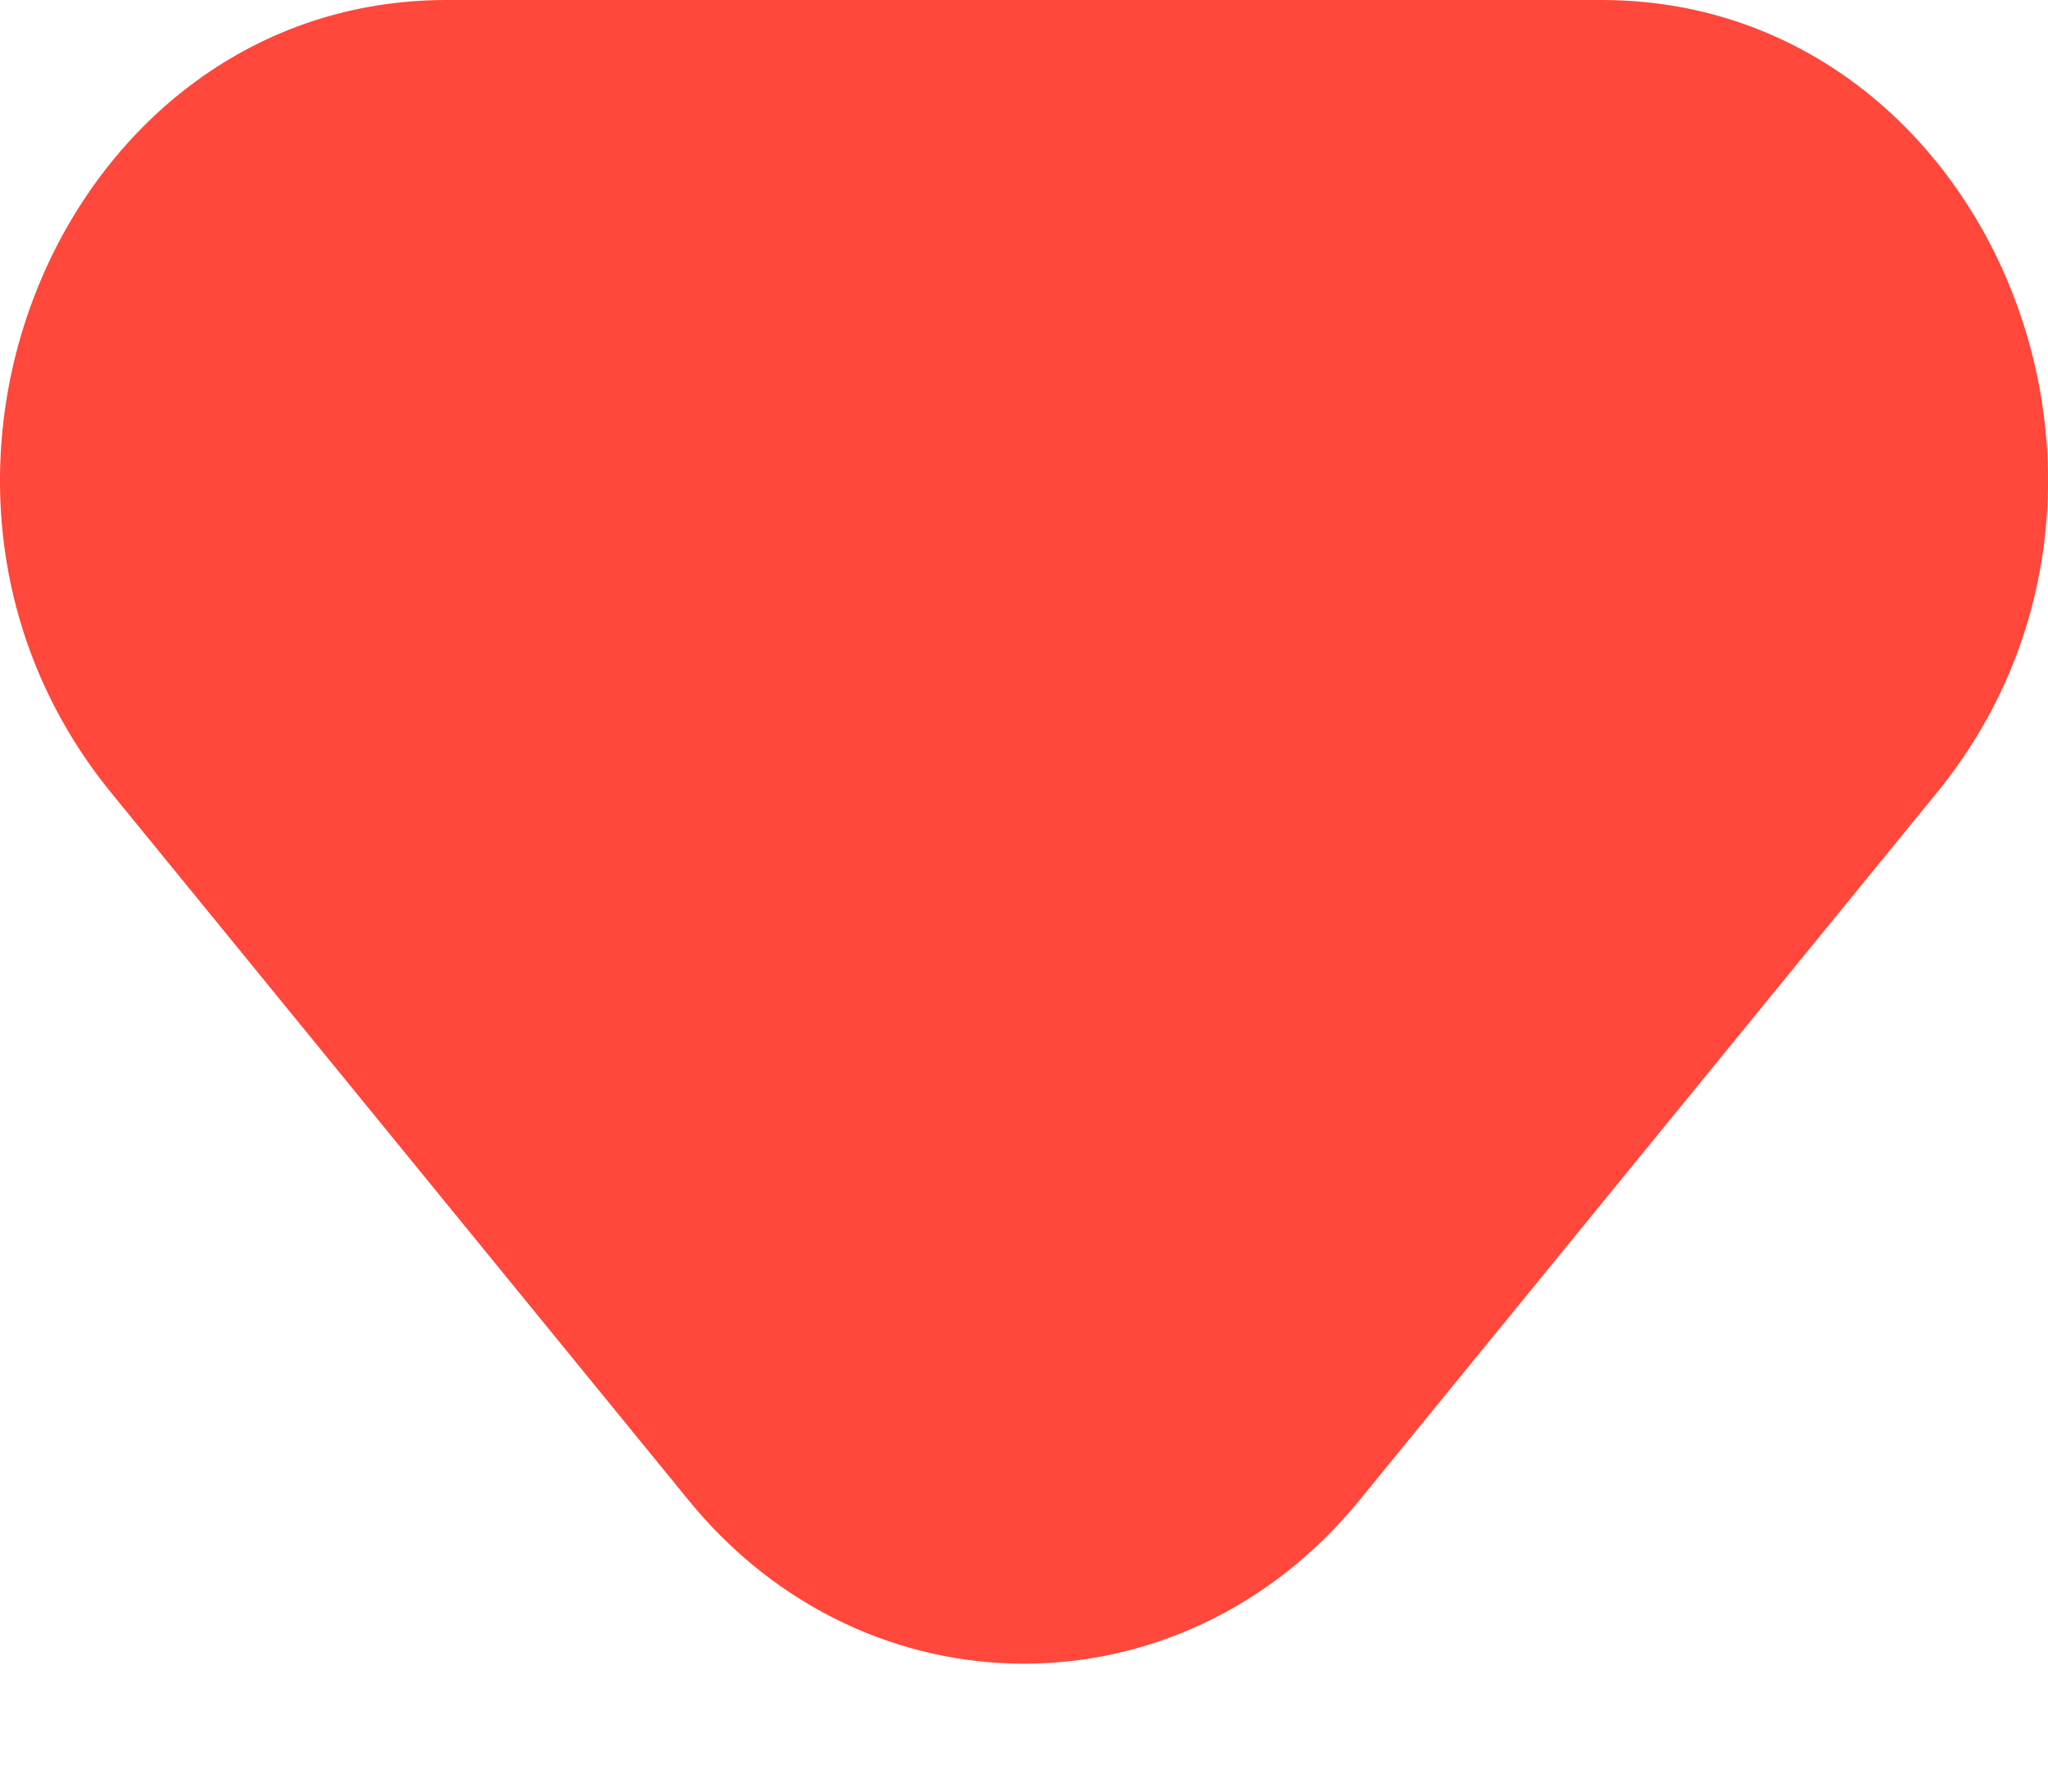 <svg width="8" height="7" viewBox="0 0 8 7" fill="none" xmlns="http://www.w3.org/2000/svg">
<path id="Vector 357" d="M6.256 0H1.744C0.249 0 -0.551 1.889 0.434 3.097L2.69 5.862C3.384 6.713 4.616 6.713 5.31 5.862L7.566 3.097C8.551 1.889 7.751 0 6.256 0Z" fill="#FF473B"/>
</svg>
